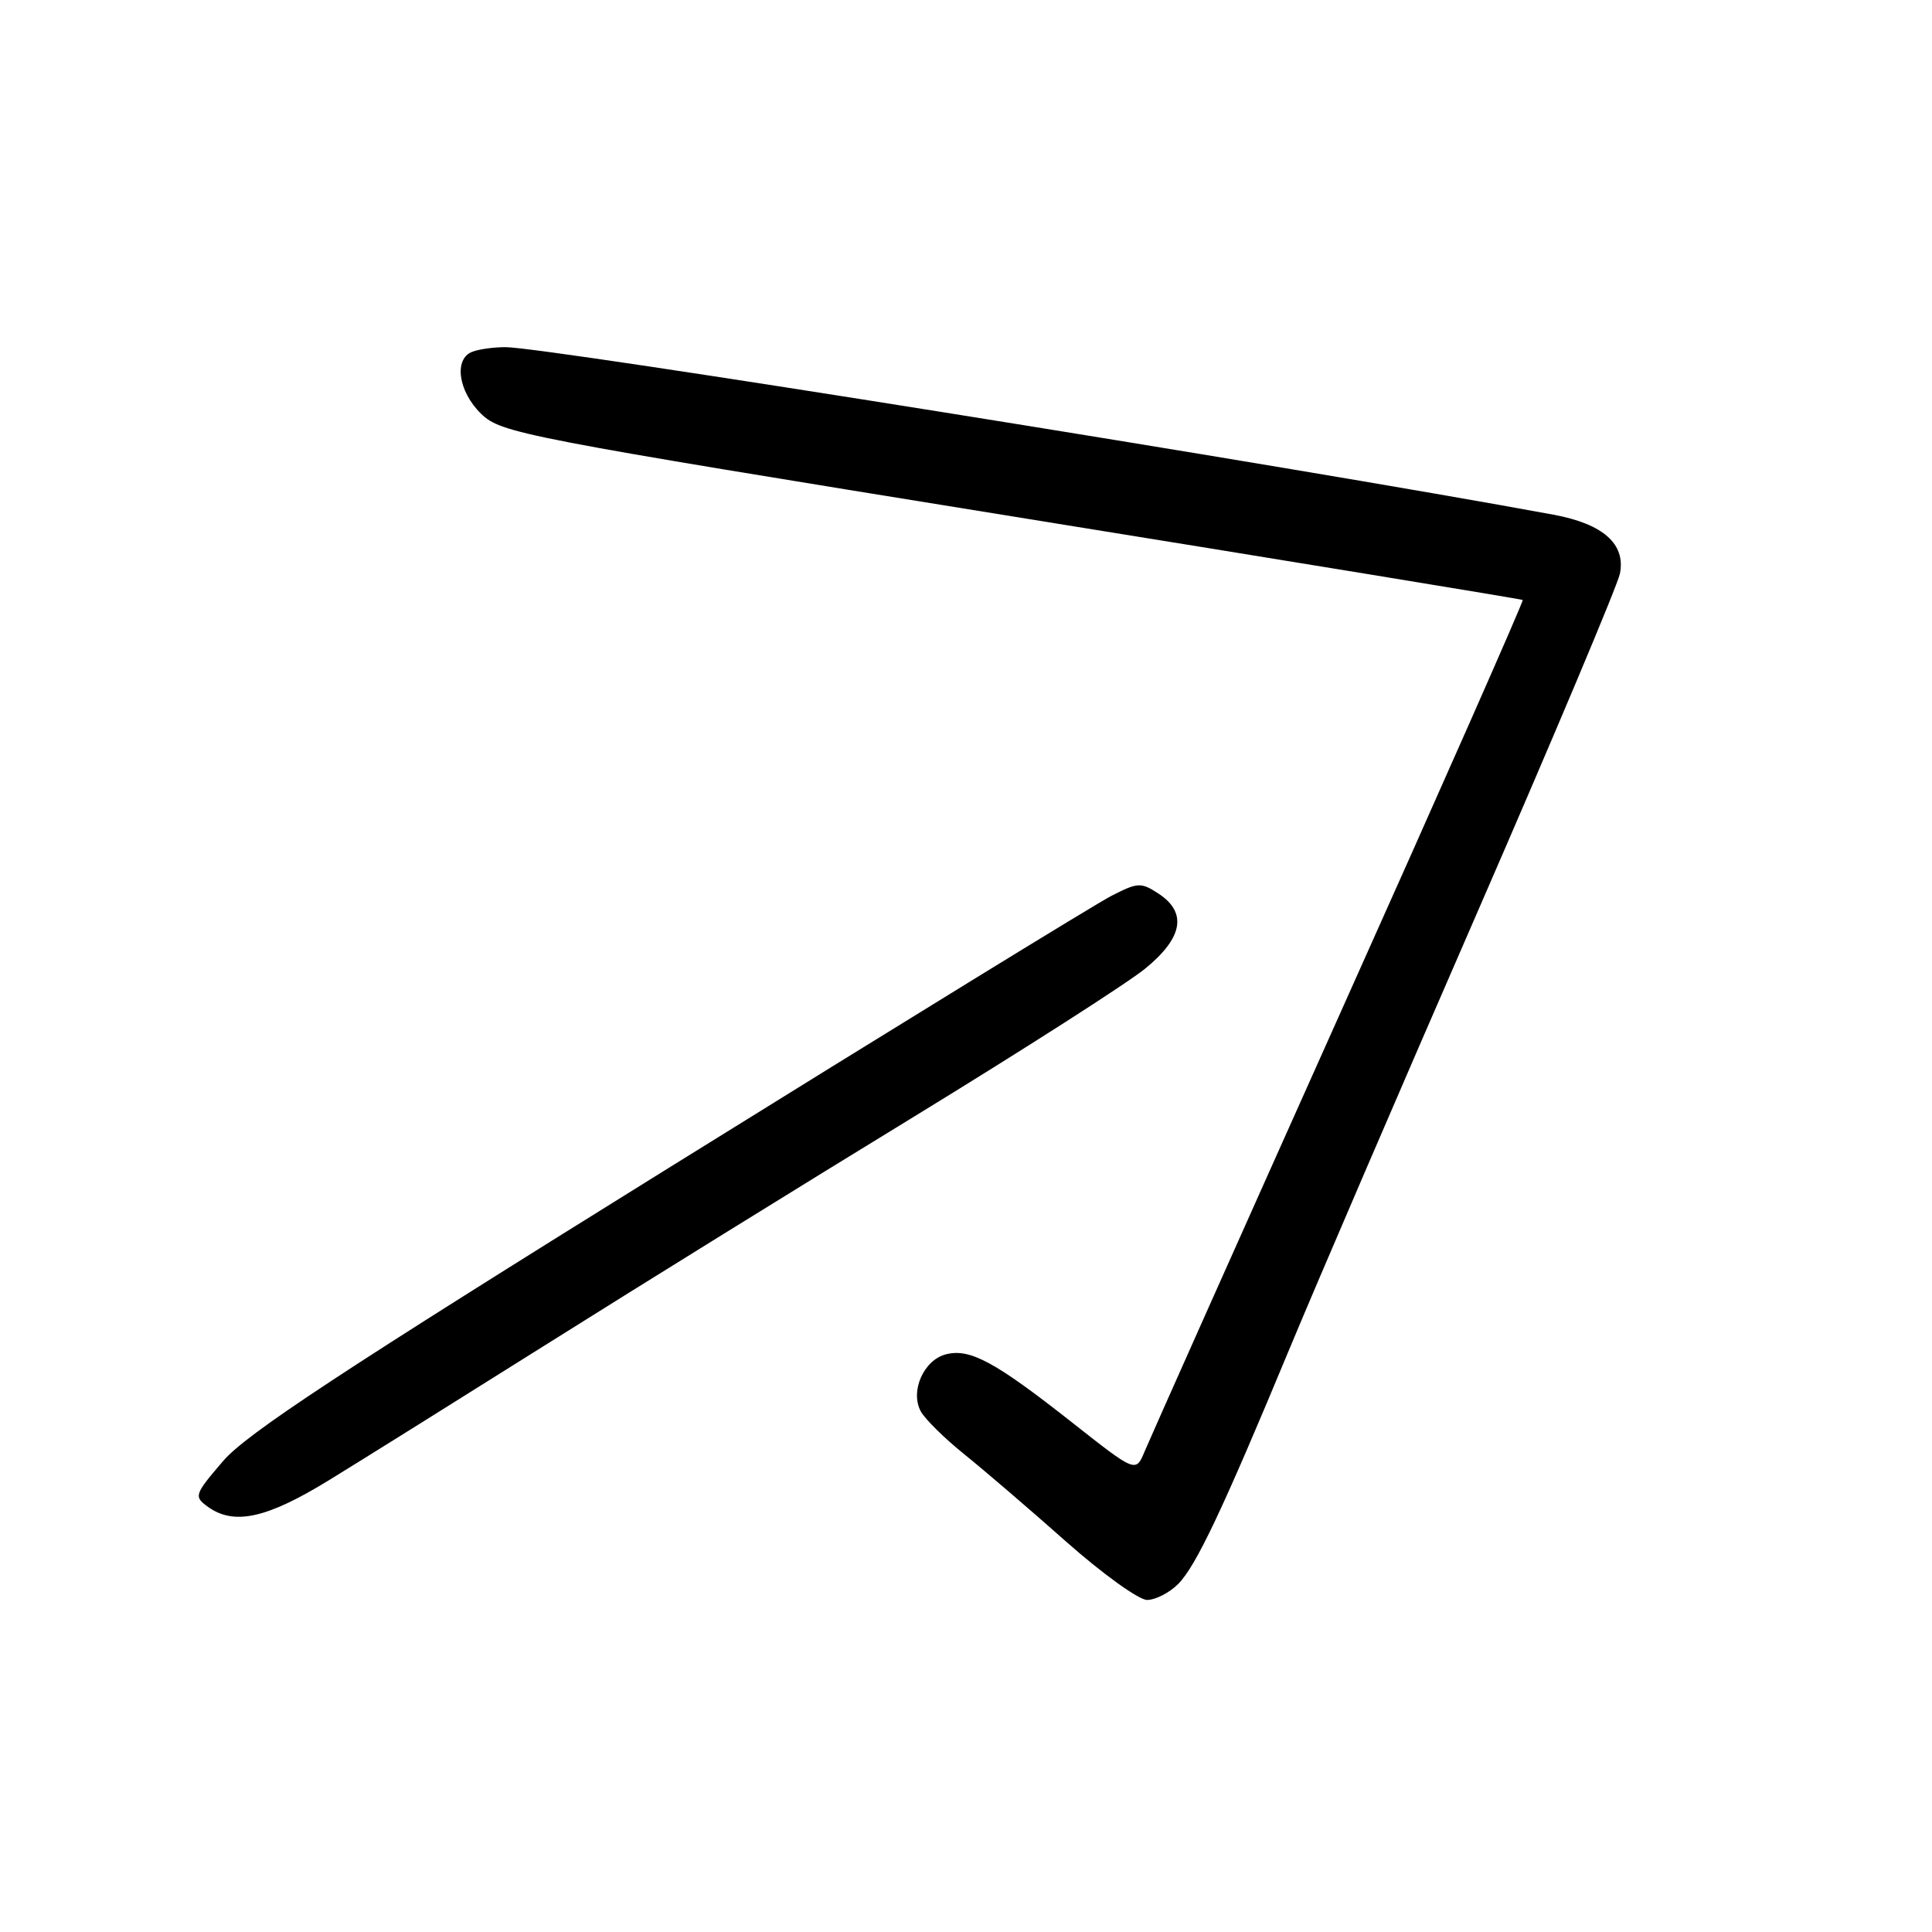 <?xml version="1.0" encoding="UTF-8" standalone="no"?>
<!DOCTYPE svg PUBLIC "-//W3C//DTD SVG 1.1//EN" "http://www.w3.org/Graphics/SVG/1.1/DTD/svg11.dtd" >
<svg xmlns="http://www.w3.org/2000/svg" xmlns:xlink="http://www.w3.org/1999/xlink" version="1.1" viewBox="0 0 256 256">
 <g >
 <path fill="currentColor"
d=" M 156.10 209.90 C 158.47 207.53 162.00 200.07 171.00 178.40 C 174.41 170.20 185.49 144.44 195.64 121.15 C 205.79 97.85 214.34 77.54 214.65 76.00 C 215.43 72.08 212.41 69.41 205.84 68.20 C 170.61 61.70 72.37 46.00 66.99 46.00 C 65.43 46.00 63.45 46.27 62.58 46.61 C 60.10 47.56 60.72 51.88 63.75 54.83 C 66.40 57.40 69.07 57.91 134.00 68.40 C 171.12 74.39 201.62 79.39 201.77 79.50 C 201.92 79.61 190.97 104.41 177.43 134.60 C 163.90 164.80 152.31 190.77 151.67 192.32 C 150.50 195.14 150.50 195.14 142.09 188.51 C 131.85 180.44 128.54 178.65 125.36 179.45 C 122.41 180.19 120.57 184.32 122.00 187.00 C 122.55 188.02 125.14 190.58 127.75 192.68 C 130.36 194.78 136.43 199.98 141.24 204.25 C 146.05 208.51 150.89 212.00 151.99 212.00 C 153.10 212.00 154.95 211.05 156.10 209.90 Z  M 43.58 196.14 C 47.94 193.47 61.17 185.19 73.00 177.76 C 84.83 170.32 106.42 156.94 121.00 148.03 C 135.57 139.11 149.41 130.26 151.75 128.34 C 156.75 124.26 157.34 120.92 153.51 118.41 C 151.18 116.89 150.77 116.91 147.26 118.71 C 145.19 119.77 118.75 136.02 88.50 154.82 C 45.27 181.68 32.65 189.98 29.55 193.61 C 25.77 198.02 25.68 198.29 27.49 199.62 C 30.98 202.16 35.29 201.23 43.58 196.14 Z "/>
</g>
</svg>